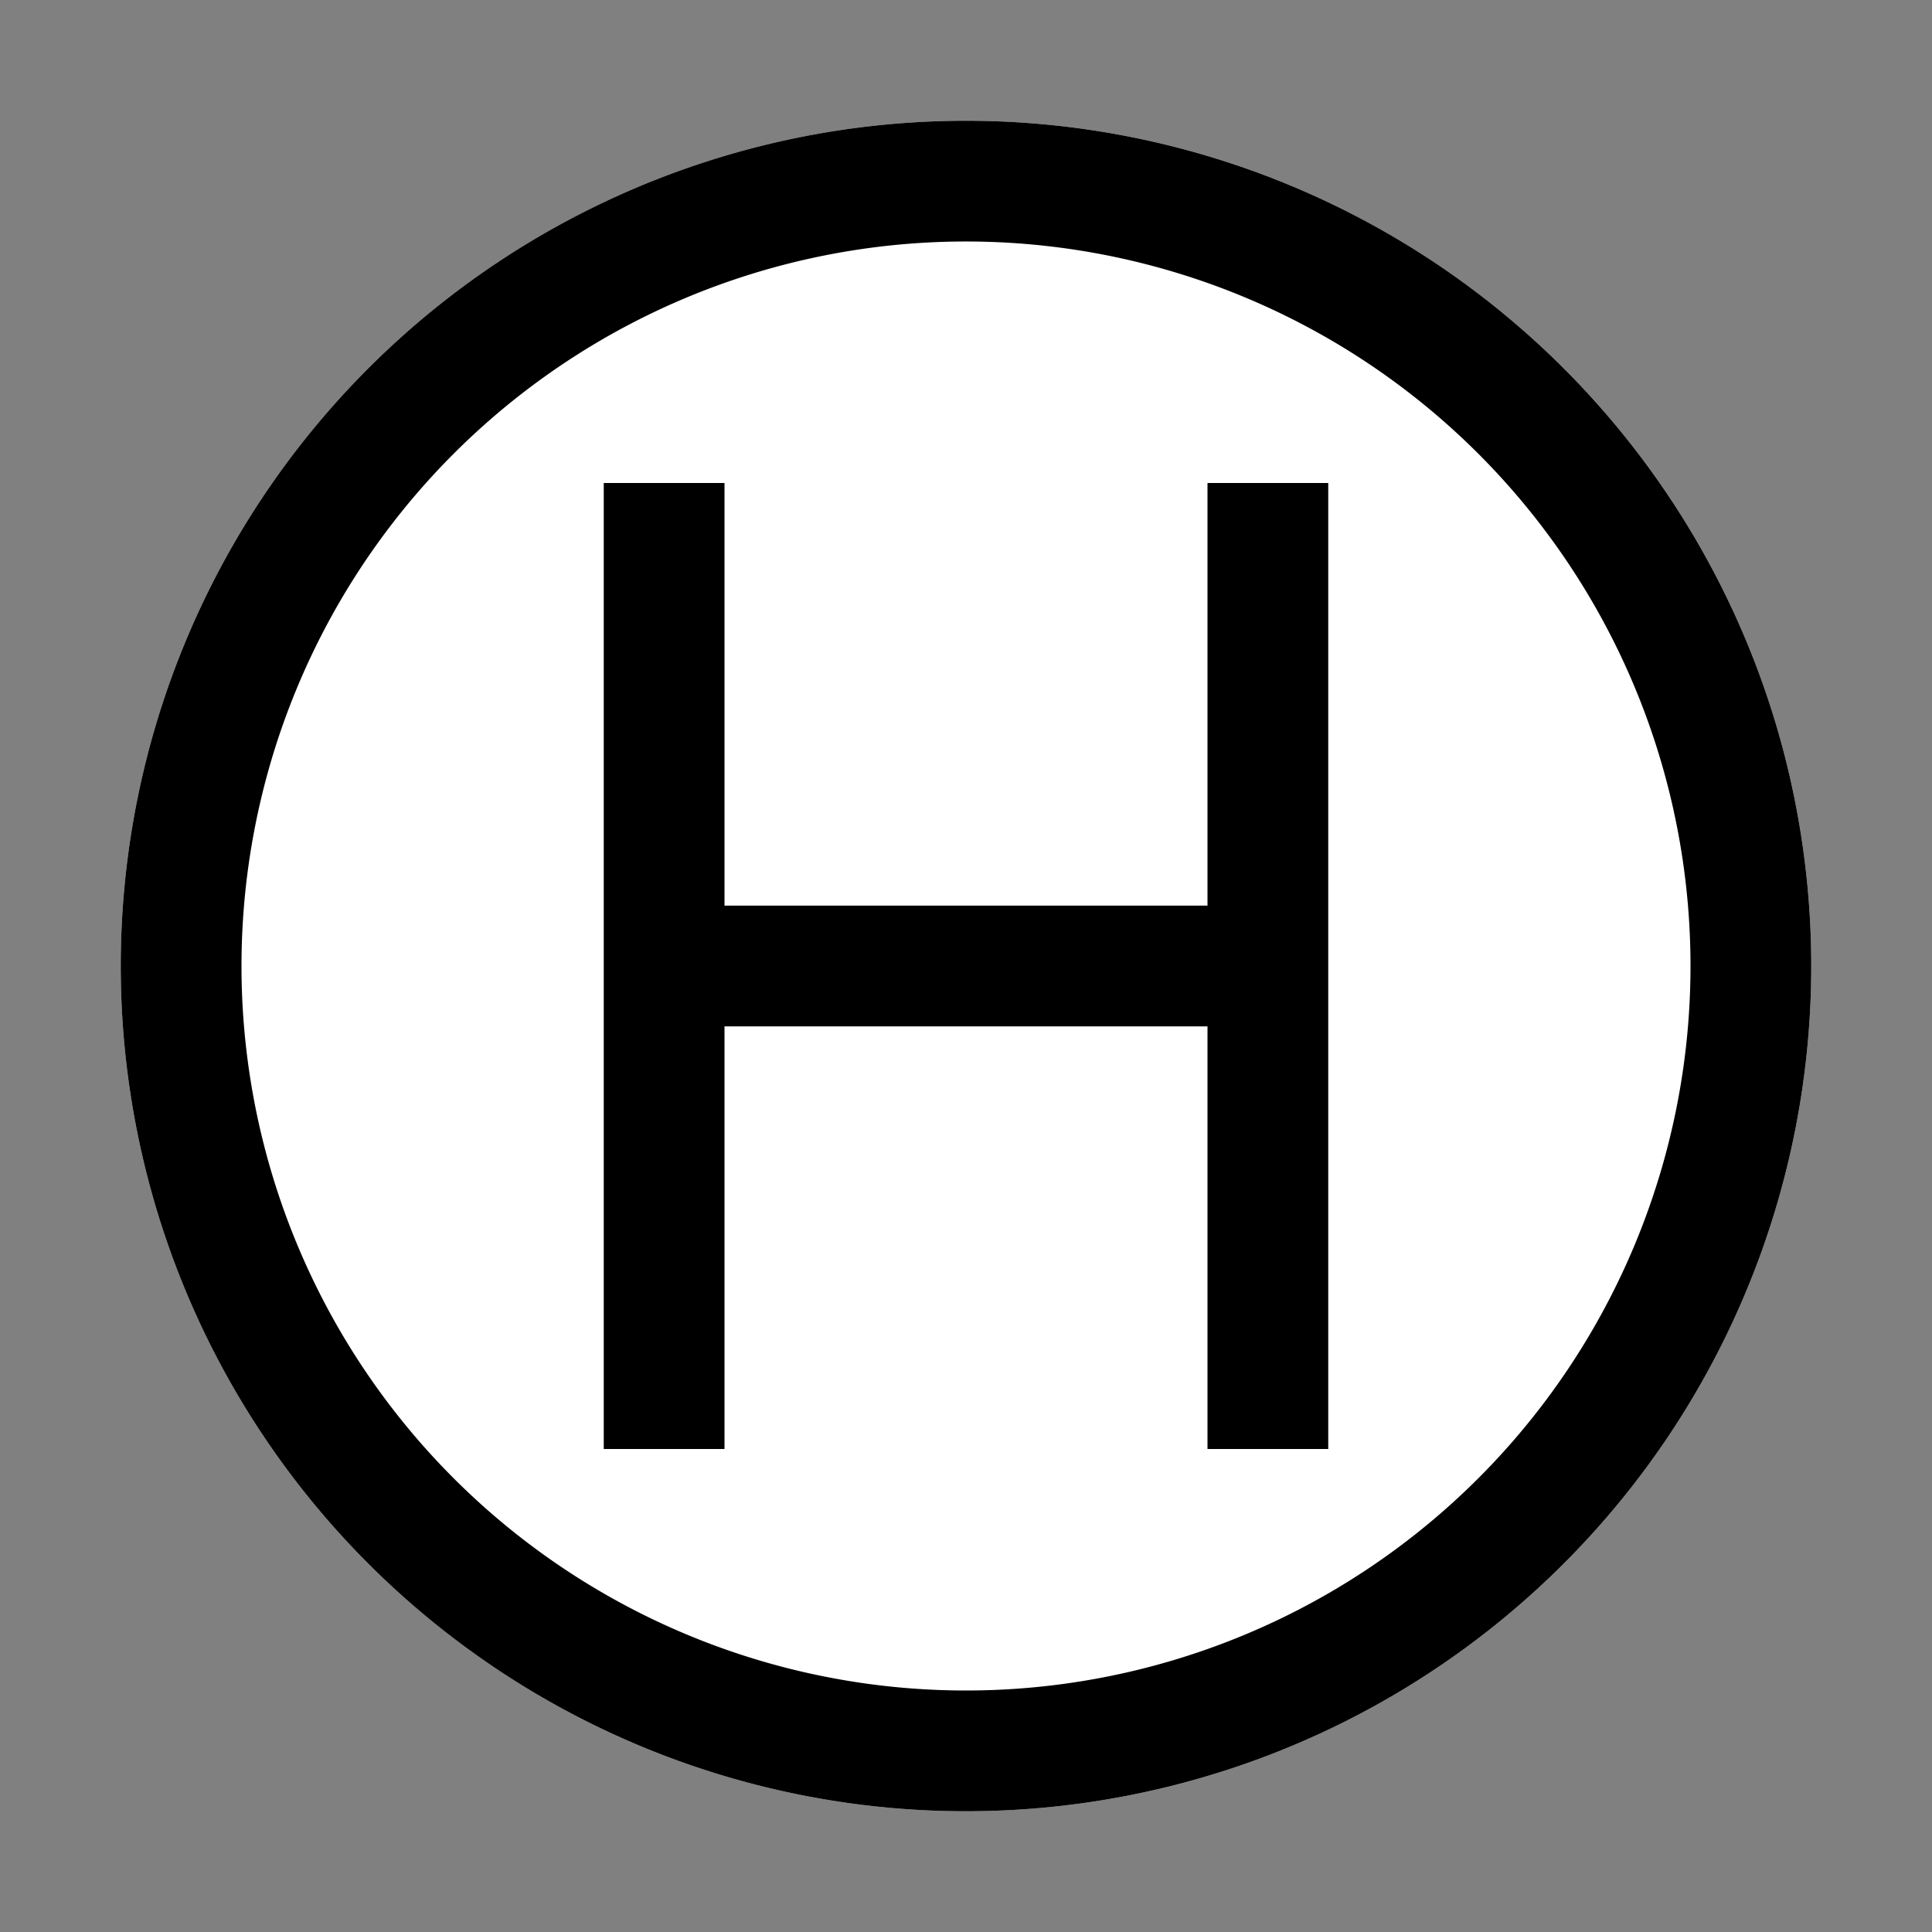 <svg id="Sprites" xmlns="http://www.w3.org/2000/svg" viewBox="0 0 16 16"><rect x="0" y="0" width="16" height="16" fill="#808080" stroke="none"/><defs><style>.cls-1{fill:#fff;}</style></defs><g id="helipad_pnt_fill"><circle id="circle_pnt_fill" class="cls-1" cx="8" cy="8" r="7"/><path id="helipad_pnt" d="M8,1a7,7,0,1,0,7,7A7,7,0,0,0,8,1ZM8,14a6,6,0,1,1,6-6A6,6,0,0,1,8,14ZM10,4h1v8H10V8.5H6V12H5V4H6V7.5h4Z"/></g></svg>